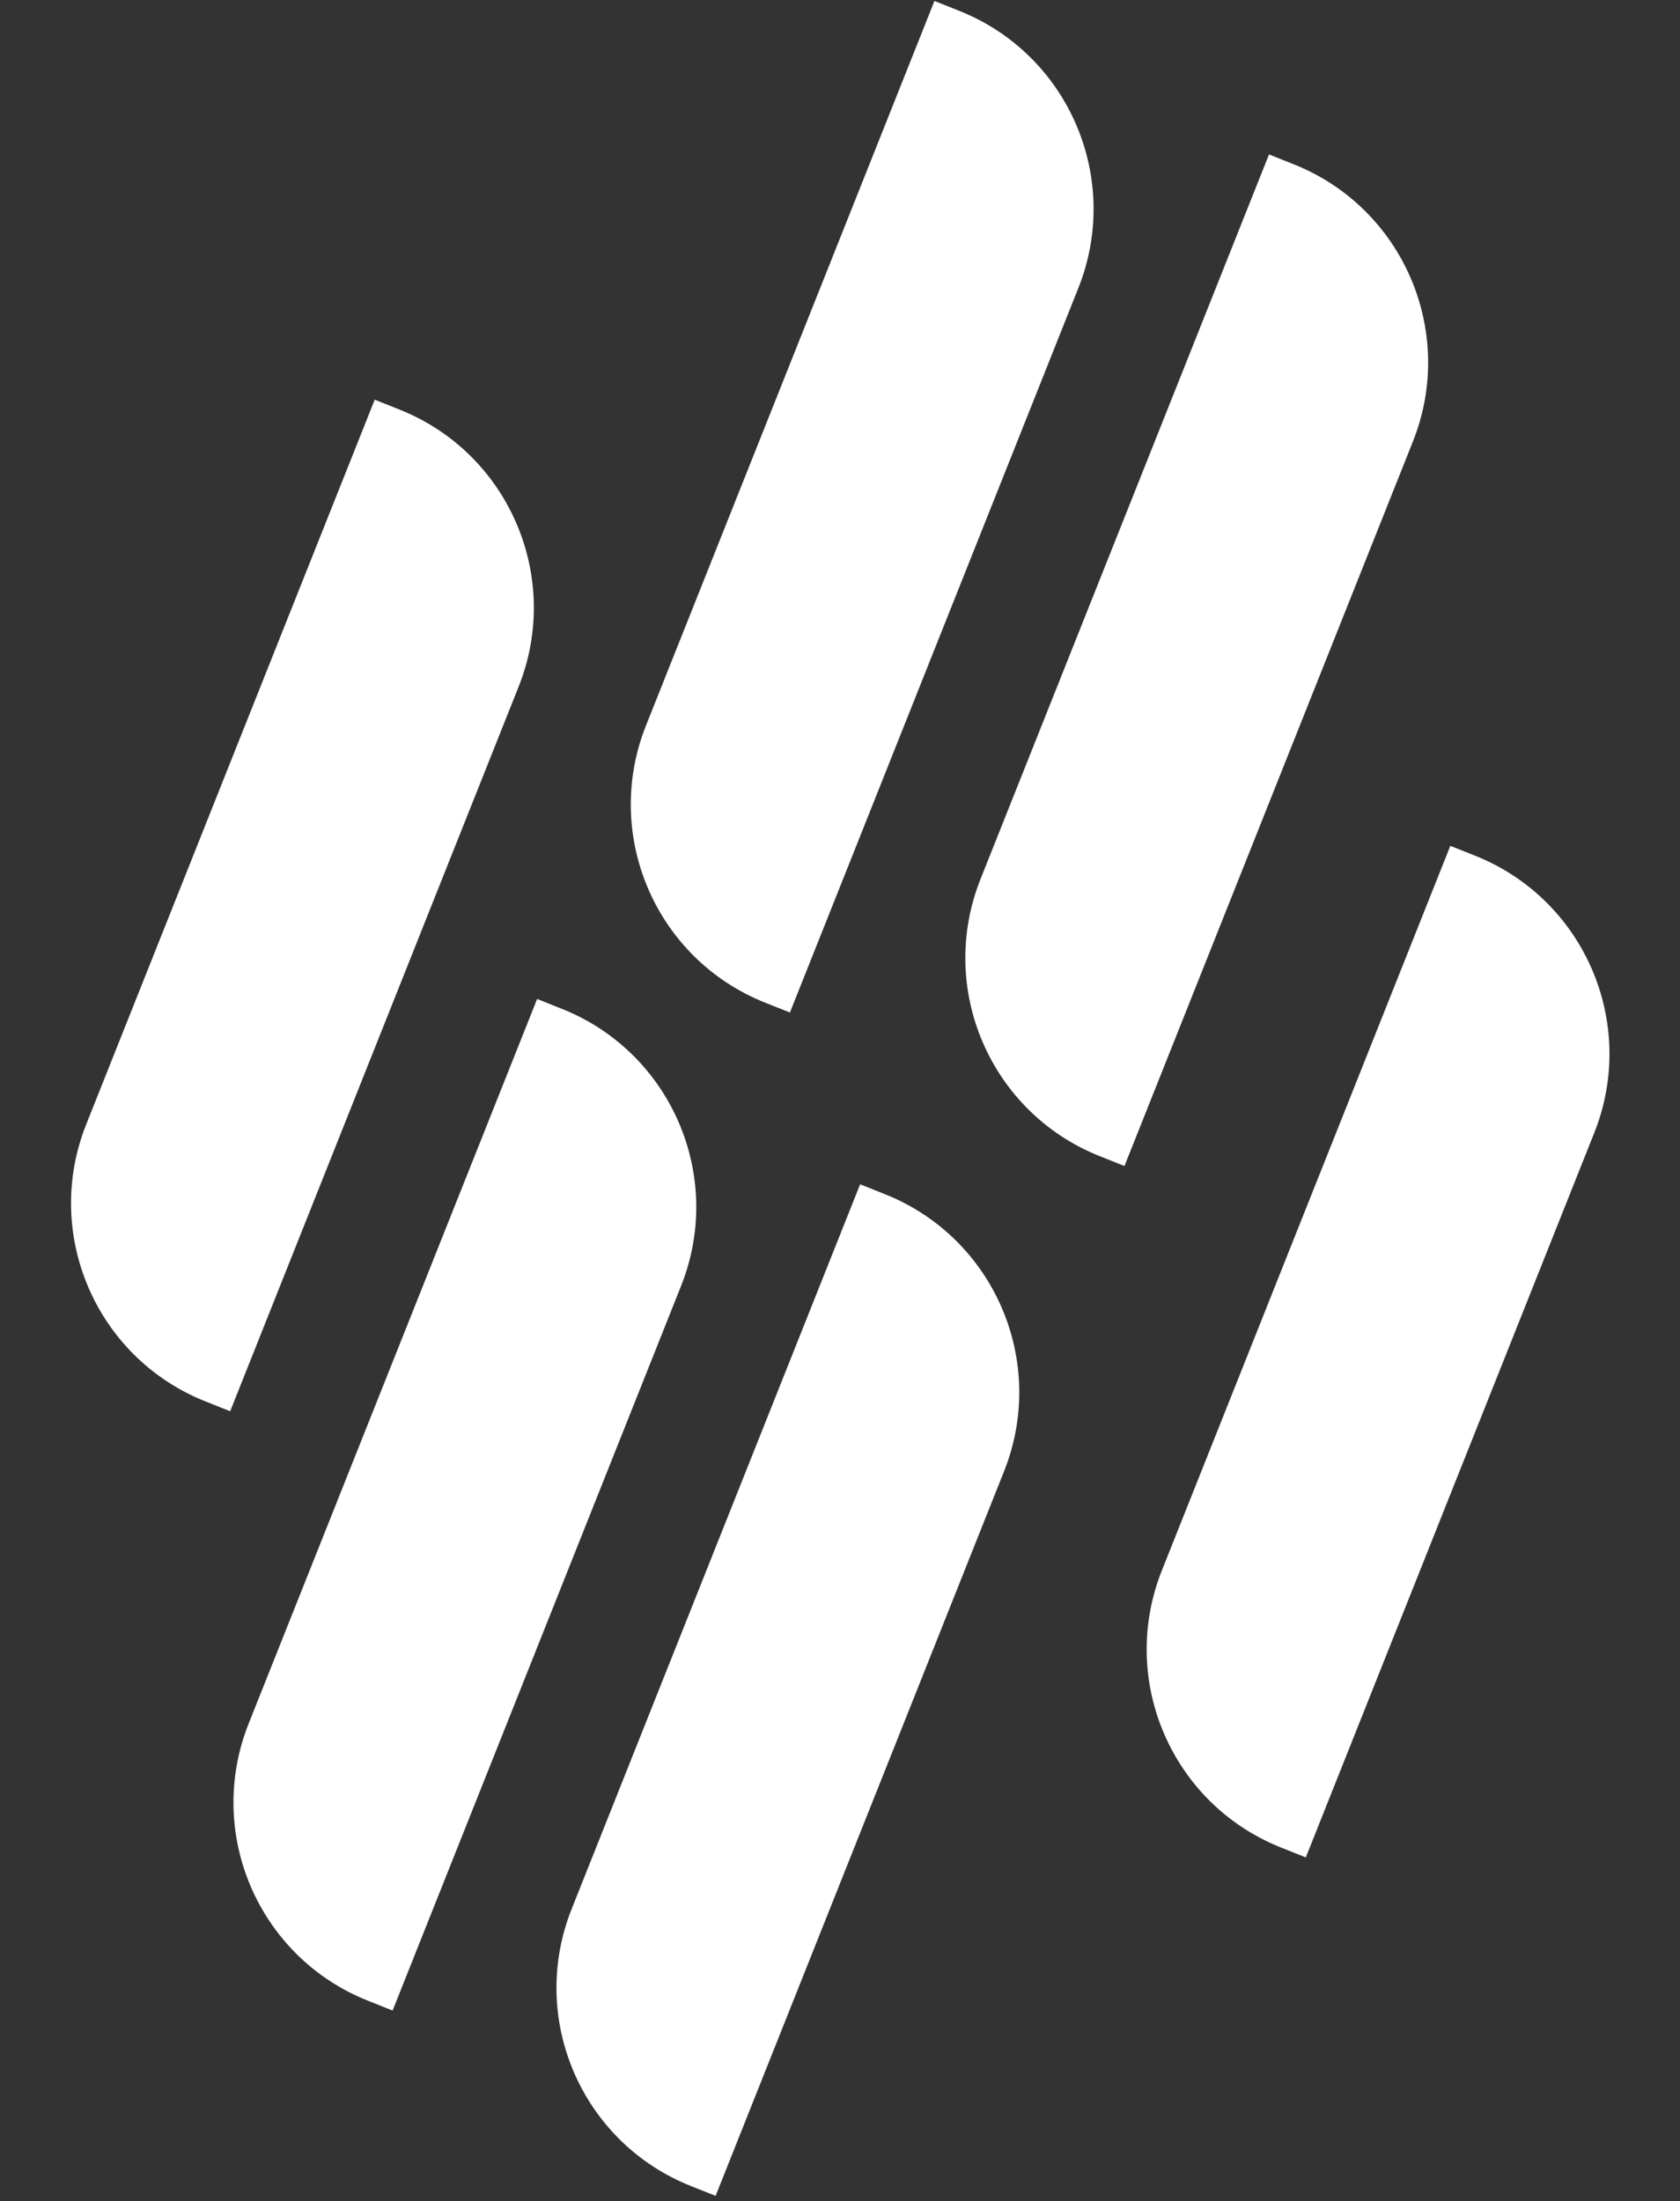 <svg width="197" height="258" viewBox="0 0 197 258" fill="none" xmlns="http://www.w3.org/2000/svg">
<rect x="0" y="0" width="197" height="258" fill="#333333" stroke="none"/>
<path d="M43.939 46.849L46.843 48.006C59.67 53.114 65.927 67.654 60.819 80.481L26.99 165.421L24.086 164.265C11.259 159.156 5.002 144.616 10.11 131.789L43.939 46.849Z" fill="white"/>
<path d="M170.069 99.146L172.973 100.303C185.801 105.411 192.058 119.951 186.949 132.778L153.121 217.718L150.217 216.561C137.389 211.453 131.132 196.913 136.241 184.086L170.069 99.146Z" fill="white"/>
<path d="M100.861 138.819L103.765 139.975C116.593 145.084 122.85 159.624 117.741 172.451L83.913 257.391L81.008 256.234C68.181 251.126 61.924 236.586 67.033 223.759L100.861 138.819Z" fill="white"/>
<path d="M62.985 117.095L65.889 118.252C78.717 123.36 84.974 137.9 79.865 150.728L46.037 235.667L43.133 234.511C30.305 229.402 24.048 214.862 29.157 202.035L62.985 117.095Z" fill="white"/>
<path d="M109.576 0.113L112.48 1.269C125.307 6.378 131.564 20.918 126.456 33.745L92.627 118.685L89.723 117.528C76.896 112.42 70.638 97.88 75.747 85.052L109.576 0.113Z" fill="white"/>
<path d="M148.806 18.103L151.71 19.26C164.537 24.368 170.794 38.908 165.686 51.736L131.857 136.675L128.953 135.519C116.126 130.41 109.868 115.87 114.977 103.043L148.806 18.103Z" fill="white"/>
</svg>
